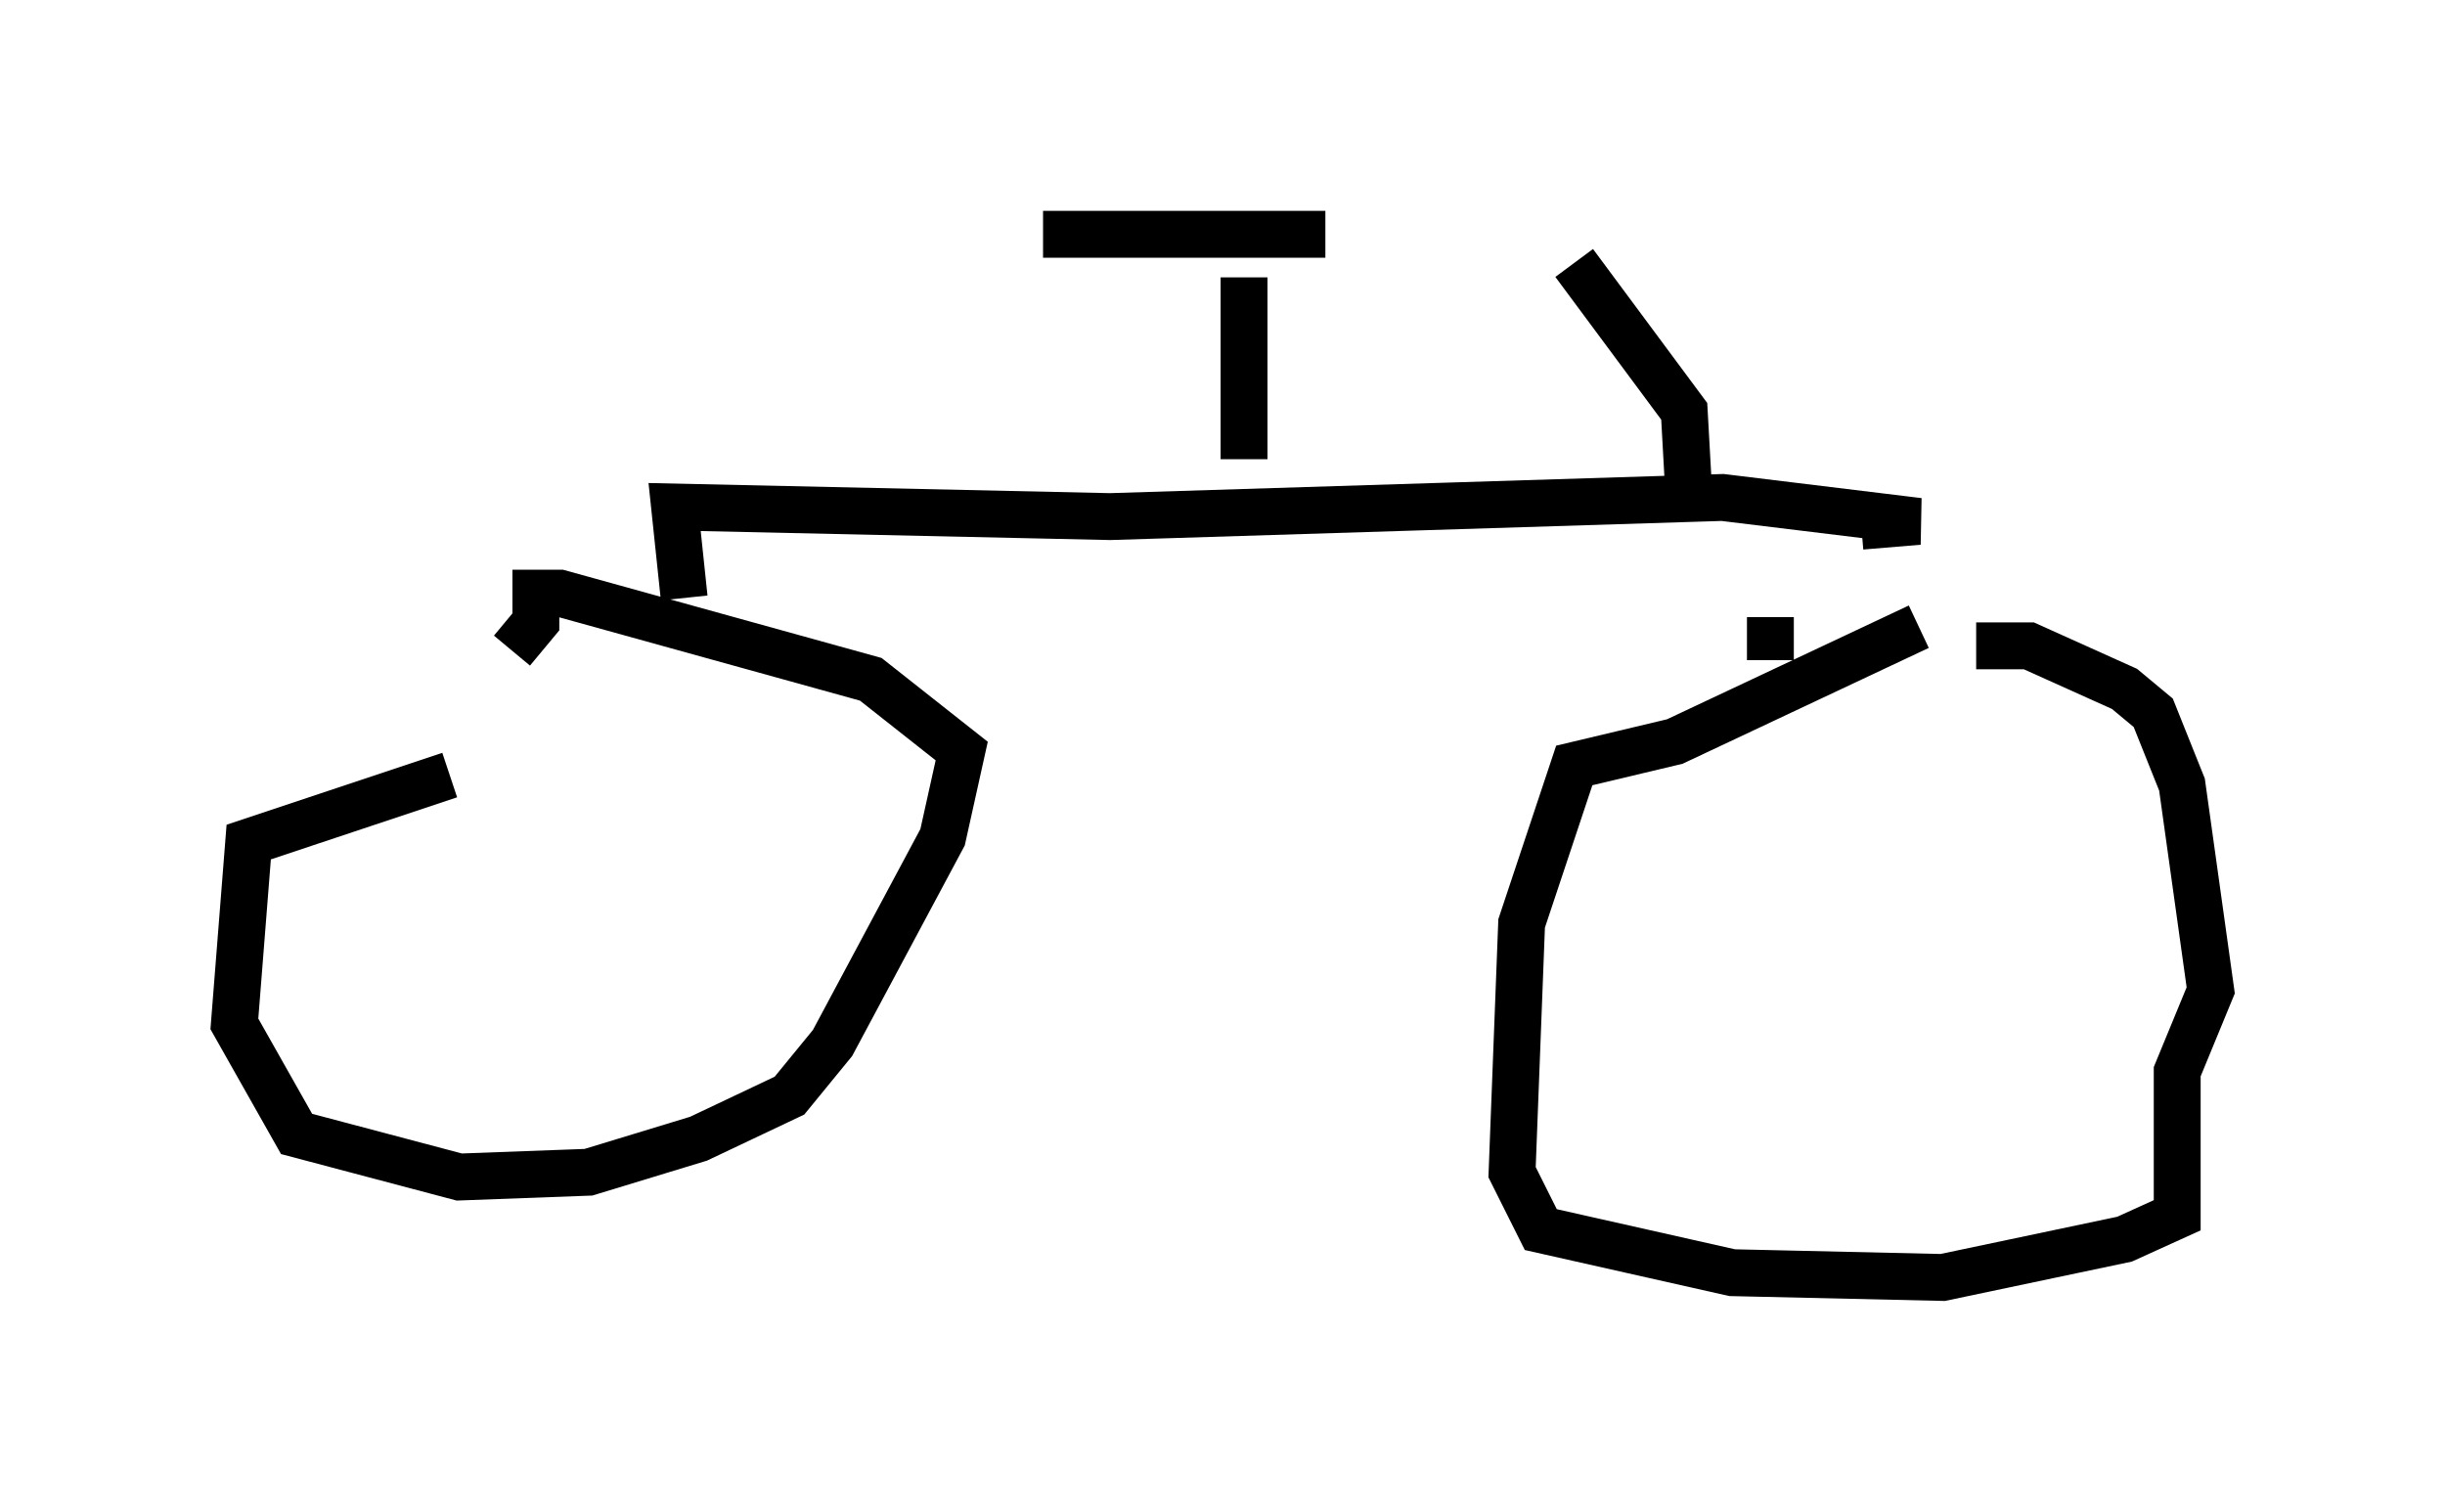<?xml version="1.0" encoding="utf-8" ?>
<svg baseProfile="full" height="32.254" version="1.1" width="52.161" xmlns="http://www.w3.org/2000/svg" xmlns:ev="http://www.w3.org/2001/xml-events" xmlns:xlink="http://www.w3.org/1999/xlink"><defs /><rect fill="white" height="32.254" width="52.161" x="0" y="0" /><path d="M13.065, 16.433 m-3.471, 0.102 l-4.288, 1.429 -0.306, 3.879 l1.327, 2.348 3.471, 0.919 l2.756, -0.102 2.348, -0.715 l1.94, -0.919 0.919, -1.123 l2.348, -4.39 0.408, -1.838 l-1.94, -1.531 -6.635, -1.838 l-0.51, 0.0 0.0, 0.613 l-0.51, 0.613 m30.013, -0.51 l-5.206, 2.45 -2.144, 0.51 l-1.123, 3.369 -0.204, 5.308 l0.613, 1.225 4.083, 0.919 l4.492, 0.102 3.879, -0.817 l1.123, -0.51 0.0, -3.063 l0.715, -1.735 -0.613, -4.39 l-0.613, -1.531 -0.613, -0.51 l-2.042, -0.919 -1.123, 0.0 m-4.39, 0.306 l0.0, -0.919 m-23.173, -0.408 l-0.204, -1.94 9.29, 0.204 l13.067, -0.408 4.185, 0.51 l-1.225, 0.102 m-13.169, -1.429 l0.0, -3.879 m-4.288, -0.919 l6.023, 0.0 m7.758, 5.615 l-0.102, -1.838 -2.348, -3.165 " fill="none" stroke="black" stroke-width="1" /></svg>